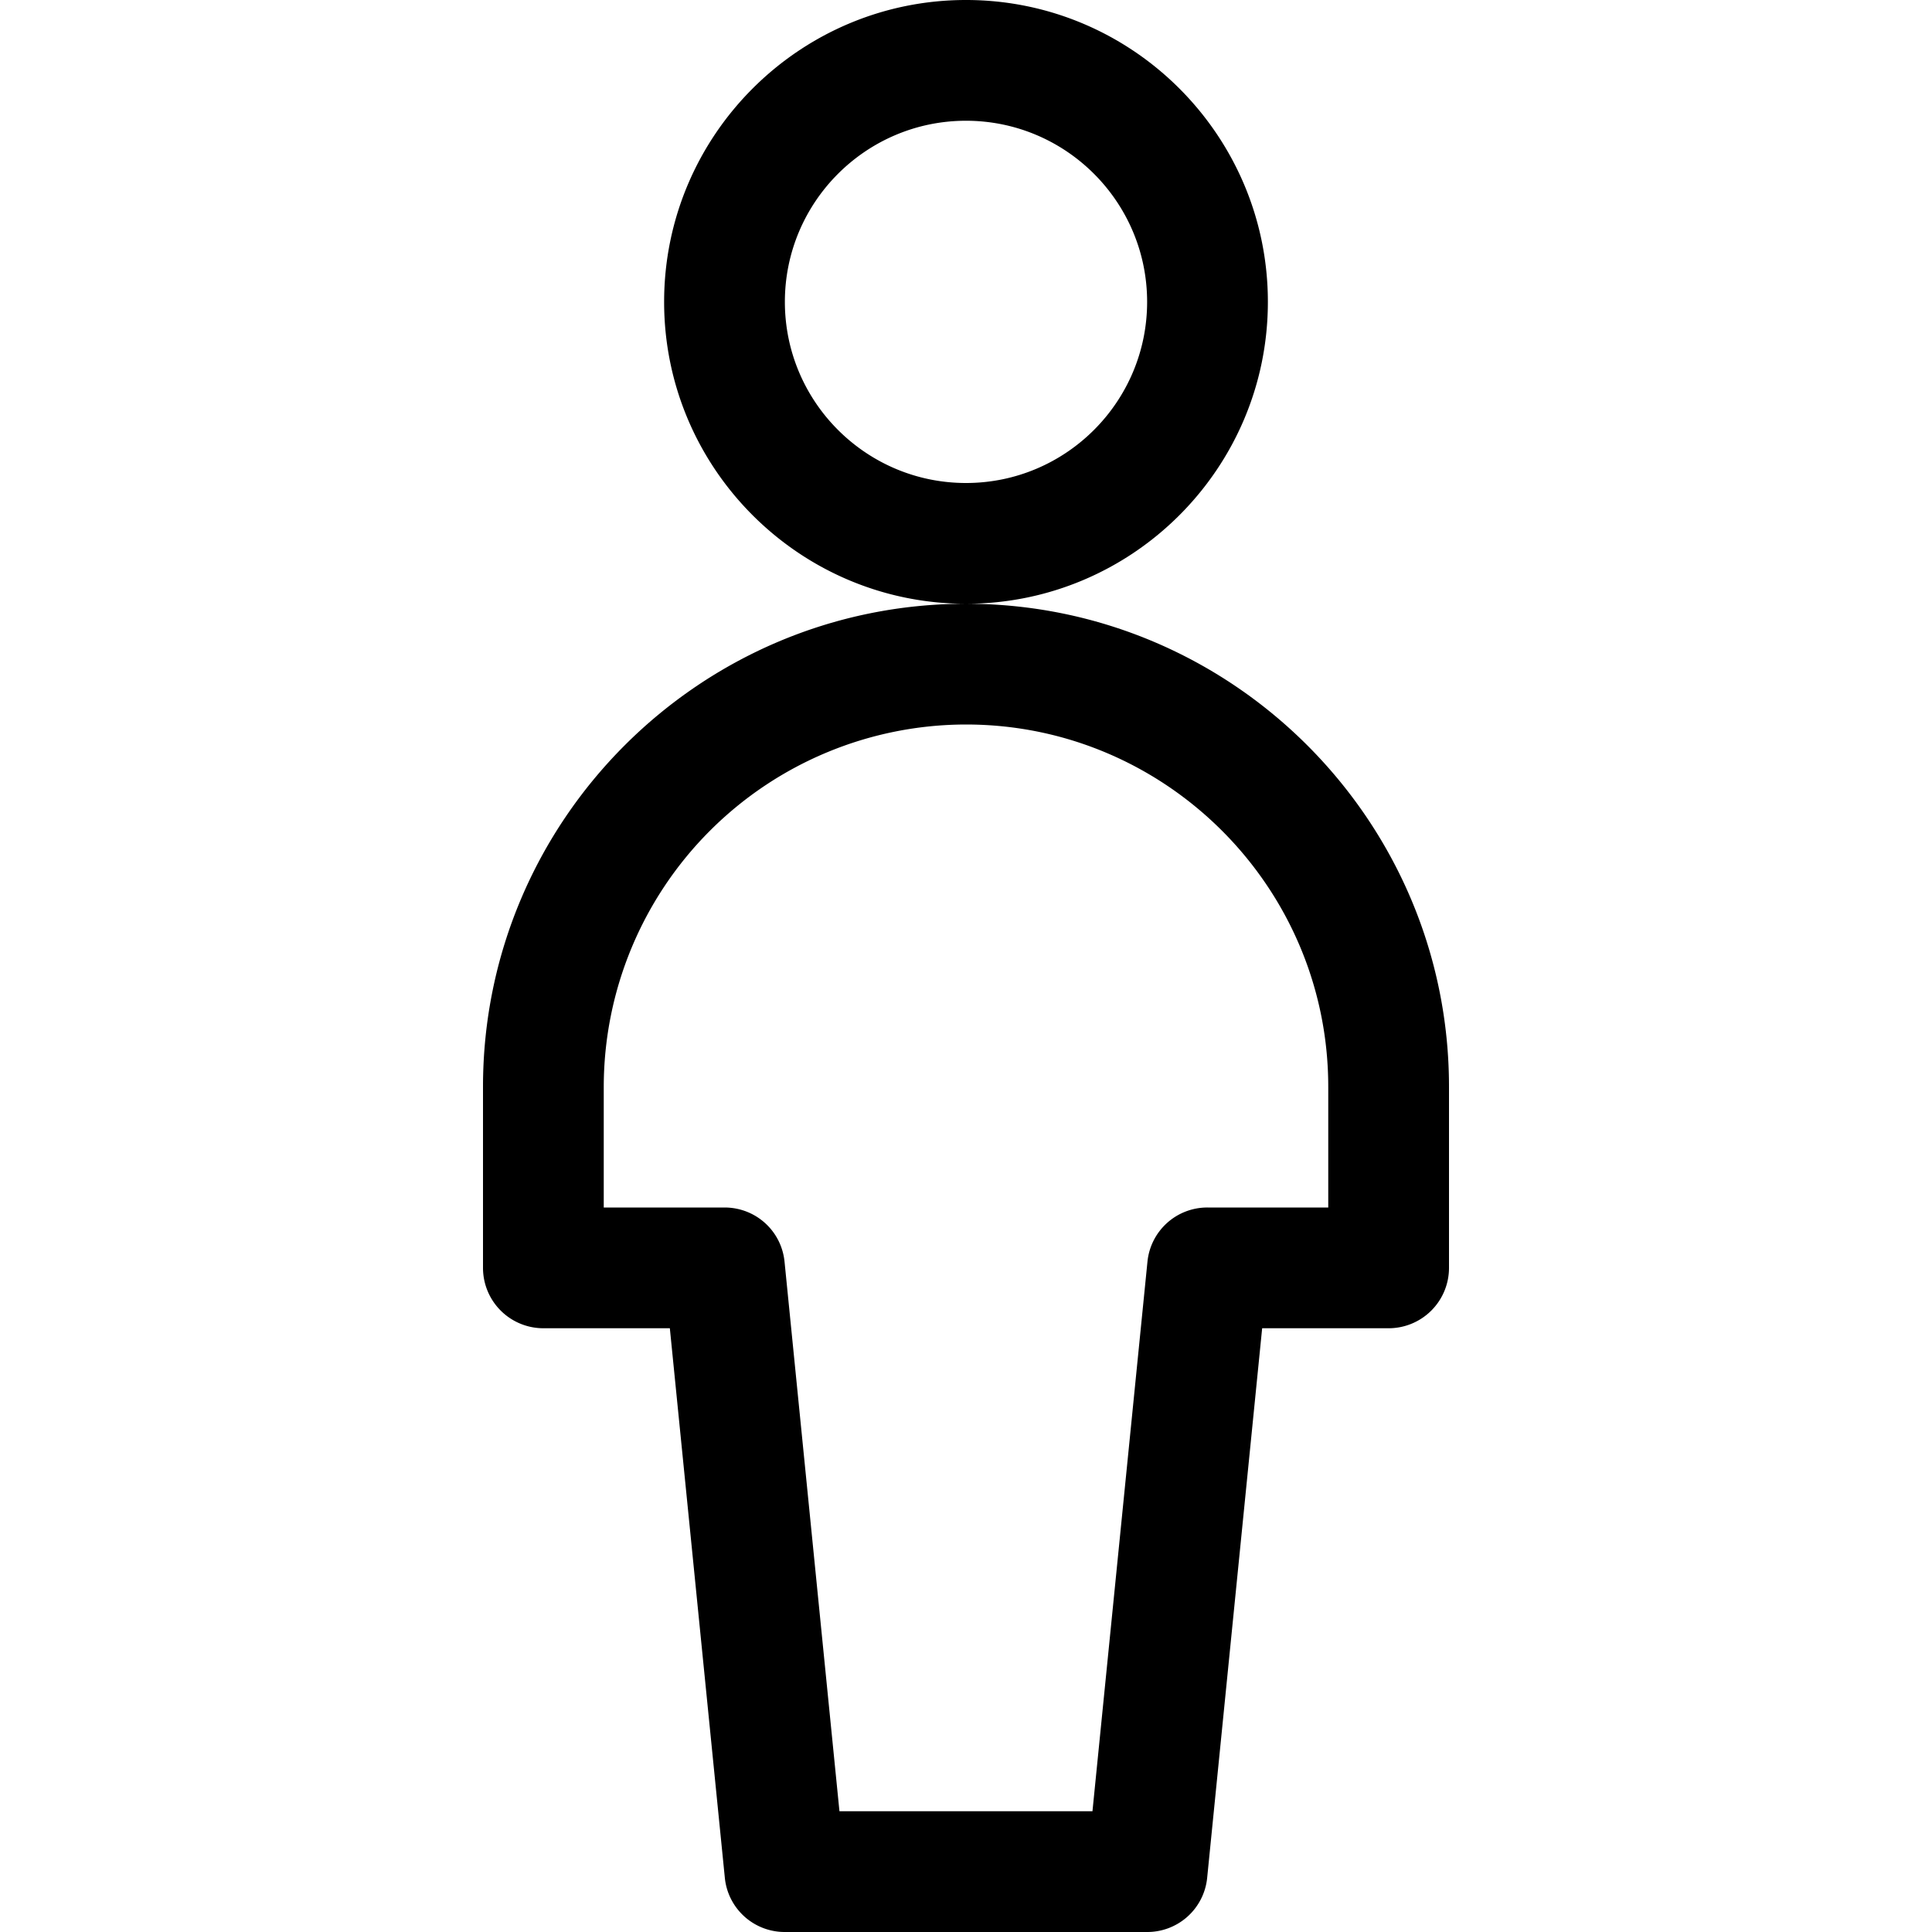 <svg xmlns="http://www.w3.org/2000/svg" viewBox="0 0 24 24"><path d="M12 7.5c-2.068 0-3.75-1.682-3.75-3.75S9.932 0 12 0s3.75 1.682 3.75 3.75S14.068 7.5 12 7.5zm0-6c-1.241 0-2.25 1.009-2.25 2.25S10.759 6 12 6s2.25-1.009 2.25-2.25S13.241 1.5 12 1.5zM9.75 24a.747.747 0 01-.746-.675L8.321 16.5H6.75a.75.75 0 01-.75-.75V13.5c0-3.308 2.692-6 6-6s6 2.692 6 6v2.25a.75.75 0 01-.75.75h-1.571l-.683 6.825a.747.747 0 01-.746.675h-4.5zm3.821-1.5l.683-6.825A.747.747 0 0115 15h1.5v-1.5c0-2.481-2.019-4.5-4.5-4.5a4.505 4.505 0 00-4.5 4.5V15H9c.387 0 .708.29.746.675l.682 6.825h3.143z"/></svg>